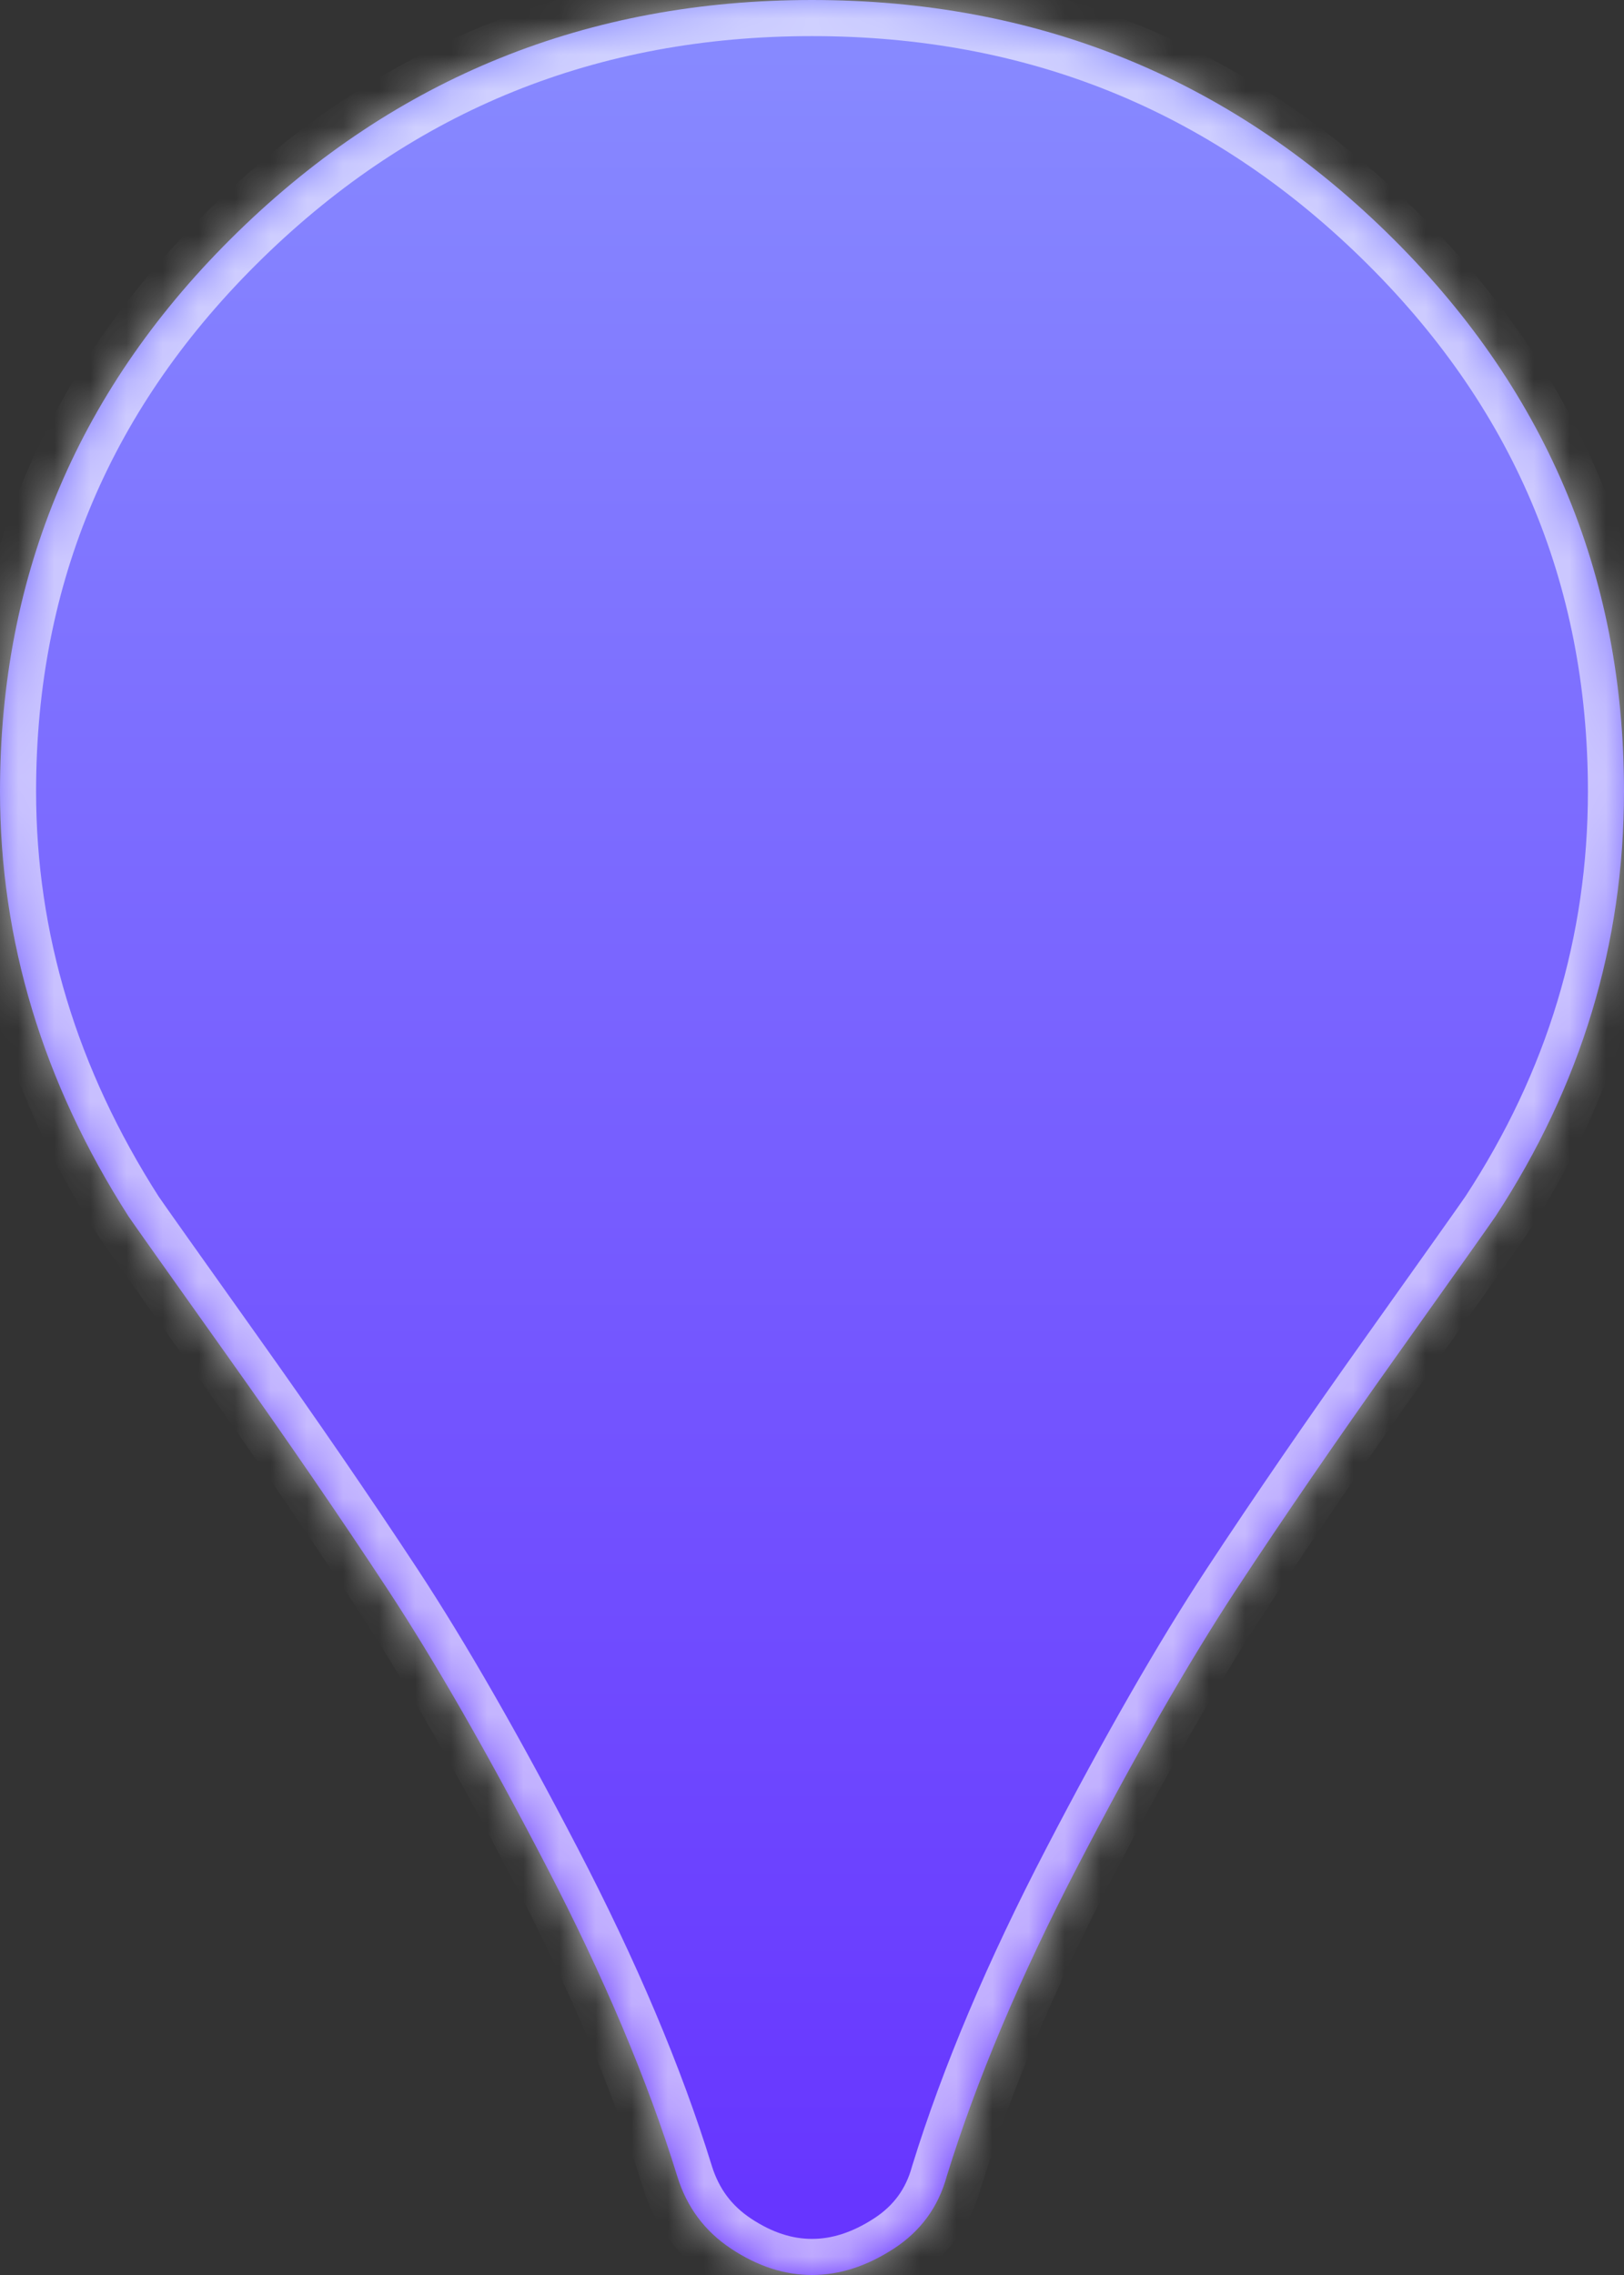 ﻿<?xml version="1.0" encoding="utf-8"?>
<svg version="1.1" xmlns:xlink="http://www.w3.org/1999/xlink" width="45px" height="63px" xmlns="http://www.w3.org/2000/svg">
  <rect width="100%" height="100%" fill="#333333" stroke="none"/>
  <defs>
    <linearGradient gradientUnits="userSpaceOnUse" x1="22.5" y1="0" x2="22.5" y2="63" id="LinearGradient385">
      <stop id="Stop386" stop-color="#888bff" offset="0" />
      <stop id="Stop387" stop-color="#6633ff" offset="1" />
    </linearGradient>
    <mask fill="white" id="clip388">
      <path d="M 41.44 33.683  C 43.813 30.059  45 26.136  45 21.913  C 45 15.864  42.803 10.7  38.408 6.42  C 34.014 2.14  28.711 0  22.5 0  C 16.289 0  10.986 2.14  6.592 6.42  C 2.197 10.7  0 15.864  0 21.913  C 0 26.05  1.187 29.974  3.56 33.683  C 3.735 33.94  4.651 35.231  6.306 37.556  C 7.961 39.881  9.441 42.036  10.745 44.019  C 12.048 46.002  13.506 48.541  15.117 51.637  C 16.729 54.733  17.944 57.607  18.765 60.261  C 19.028 61.117  19.526 61.787  20.259 62.272  C 20.991 62.757  21.738 63  22.5 63  C 23.262 63  24.016 62.757  24.763 62.272  C 25.51 61.787  26.001 61.117  26.235 60.261  C 27.056 57.607  28.271 54.733  29.883 51.637  C 31.494 48.541  32.952 46.002  34.255 44.019  C 35.559 42.036  37.039 39.881  38.694 37.556  C 40.349 35.231  41.265 33.94  41.44 33.683  Z " fill-rule="evenodd" />
    </mask>
  </defs>
  <g transform="matrix(1 0 0 1 -509 -373 )">
    <path d="M 41.44 33.683  C 43.813 30.059  45 26.136  45 21.913  C 45 15.864  42.803 10.7  38.408 6.42  C 34.014 2.14  28.711 0  22.5 0  C 16.289 0  10.986 2.14  6.592 6.42  C 2.197 10.7  0 15.864  0 21.913  C 0 26.05  1.187 29.974  3.56 33.683  C 3.735 33.94  4.651 35.231  6.306 37.556  C 7.961 39.881  9.441 42.036  10.745 44.019  C 12.048 46.002  13.506 48.541  15.117 51.637  C 16.729 54.733  17.944 57.607  18.765 60.261  C 19.028 61.117  19.526 61.787  20.259 62.272  C 20.991 62.757  21.738 63  22.5 63  C 23.262 63  24.016 62.757  24.763 62.272  C 25.51 61.787  26.001 61.117  26.235 60.261  C 27.056 57.607  28.271 54.733  29.883 51.637  C 31.494 48.541  32.952 46.002  34.255 44.019  C 35.559 42.036  37.039 39.881  38.694 37.556  C 40.349 35.231  41.265 33.94  41.44 33.683  Z " fill-rule="nonzero" fill="url(#LinearGradient385)" stroke="none" transform="matrix(1 0 0 1 509 373 )" />
    <path d="M 41.44 33.683  C 43.813 30.059  45 26.136  45 21.913  C 45 15.864  42.803 10.7  38.408 6.42  C 34.014 2.14  28.711 0  22.5 0  C 16.289 0  10.986 2.14  6.592 6.42  C 2.197 10.7  0 15.864  0 21.913  C 0 26.05  1.187 29.974  3.56 33.683  C 3.735 33.94  4.651 35.231  6.306 37.556  C 7.961 39.881  9.441 42.036  10.745 44.019  C 12.048 46.002  13.506 48.541  15.117 51.637  C 16.729 54.733  17.944 57.607  18.765 60.261  C 19.028 61.117  19.526 61.787  20.259 62.272  C 20.991 62.757  21.738 63  22.5 63  C 23.262 63  24.016 62.757  24.763 62.272  C 25.51 61.787  26.001 61.117  26.235 60.261  C 27.056 57.607  28.271 54.733  29.883 51.637  C 31.494 48.541  32.952 46.002  34.255 44.019  C 35.559 42.036  37.039 39.881  38.694 37.556  C 40.349 35.231  41.265 33.94  41.44 33.683  Z " stroke-width="2" stroke="#ffffff" fill="none" stroke-opacity="0.6" transform="matrix(1 0 0 1 509 373 )" mask="url(#clip388)" />
  </g>
</svg>
